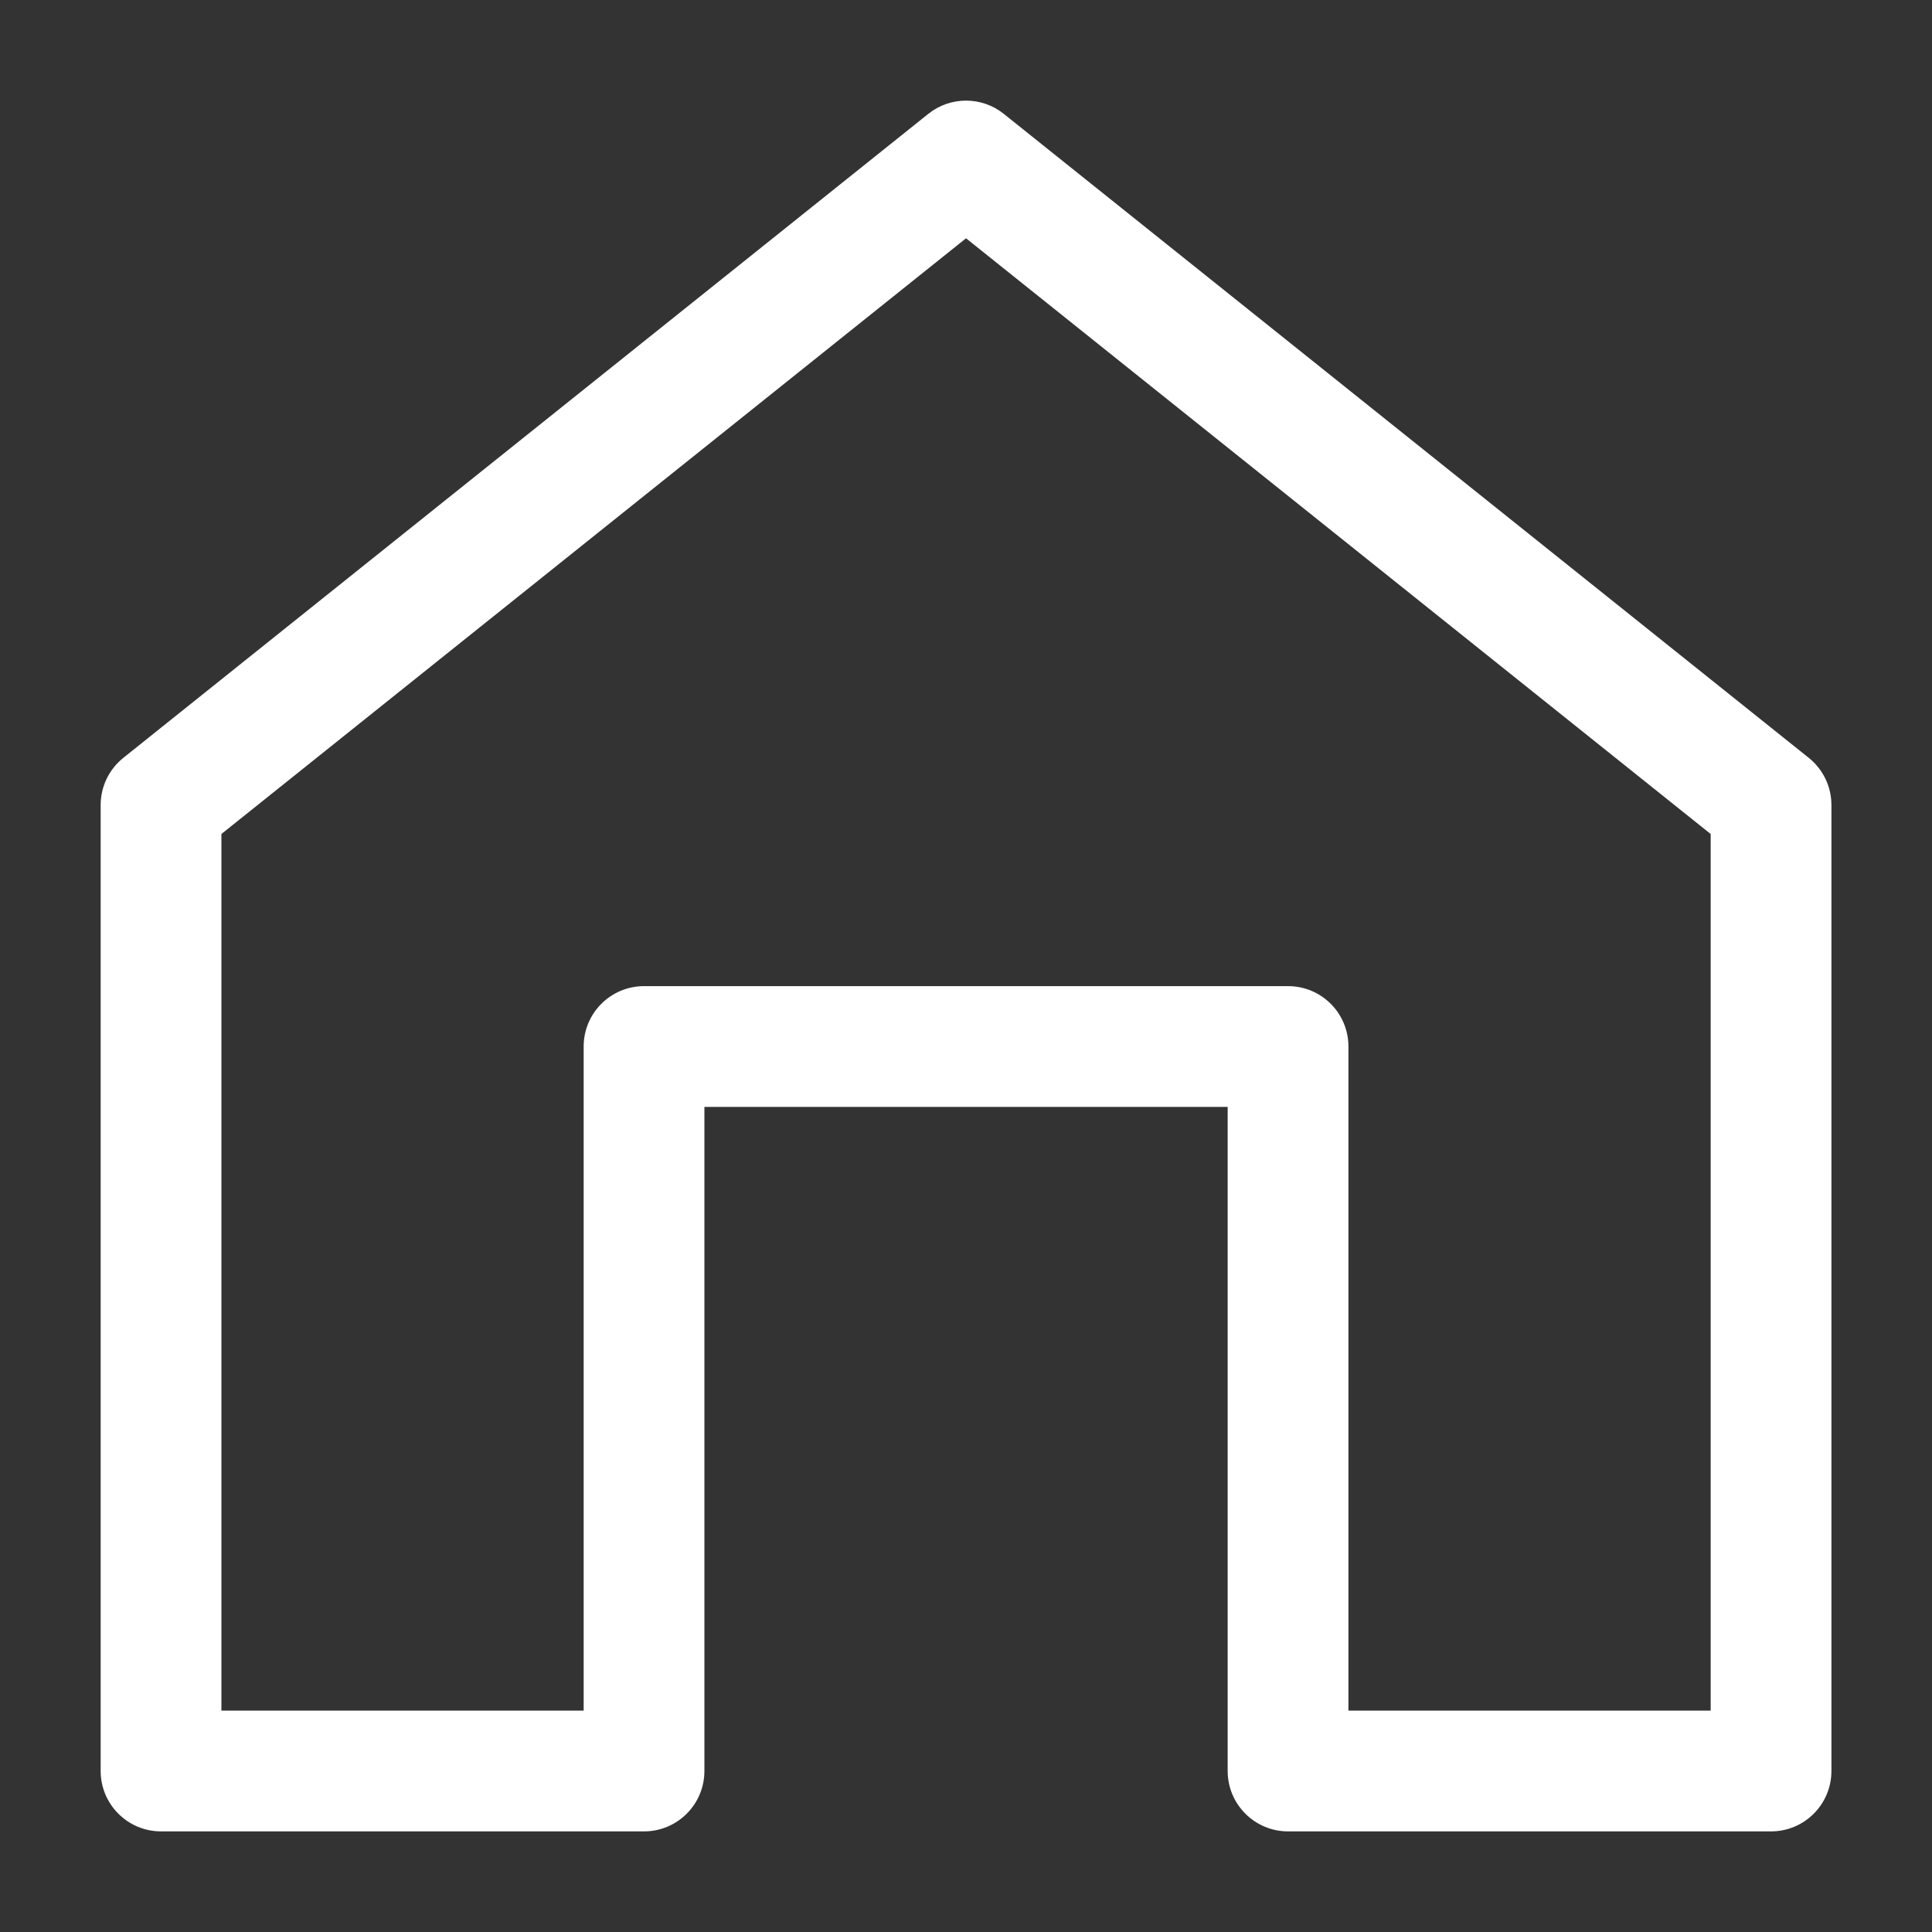 <svg width="50" height="50" viewBox="0 0 50 50" fill="none" xmlns="http://www.w3.org/2000/svg">
<rect x="0" y="0" width="50" height="50" fill="#333333" stroke="none"/>
<g id="Build/home-two">
<path id="Vector (Stroke)" fill-rule="evenodd" clip-rule="evenodd" d="M24.025 2.946C24.596 2.49 25.407 2.49 25.977 2.946L46.811 19.613C47.181 19.91 47.397 20.358 47.397 20.833V45.833C47.397 46.696 46.698 47.396 45.835 47.396H33.335C32.472 47.396 31.772 46.696 31.772 45.833V28.646H18.23V45.833C18.23 46.696 17.531 47.396 16.668 47.396H4.168C3.305 47.396 2.605 46.696 2.605 45.833V20.833C2.605 20.358 2.821 19.91 3.192 19.613L24.025 2.946ZM5.73 21.584V44.271H15.105V27.083C15.105 26.22 15.805 25.521 16.668 25.521H33.335C34.198 25.521 34.897 26.22 34.897 27.083V44.271H44.272V21.584L25.001 6.167L5.73 21.584Z" fill="white"/>
</g>
</svg>
